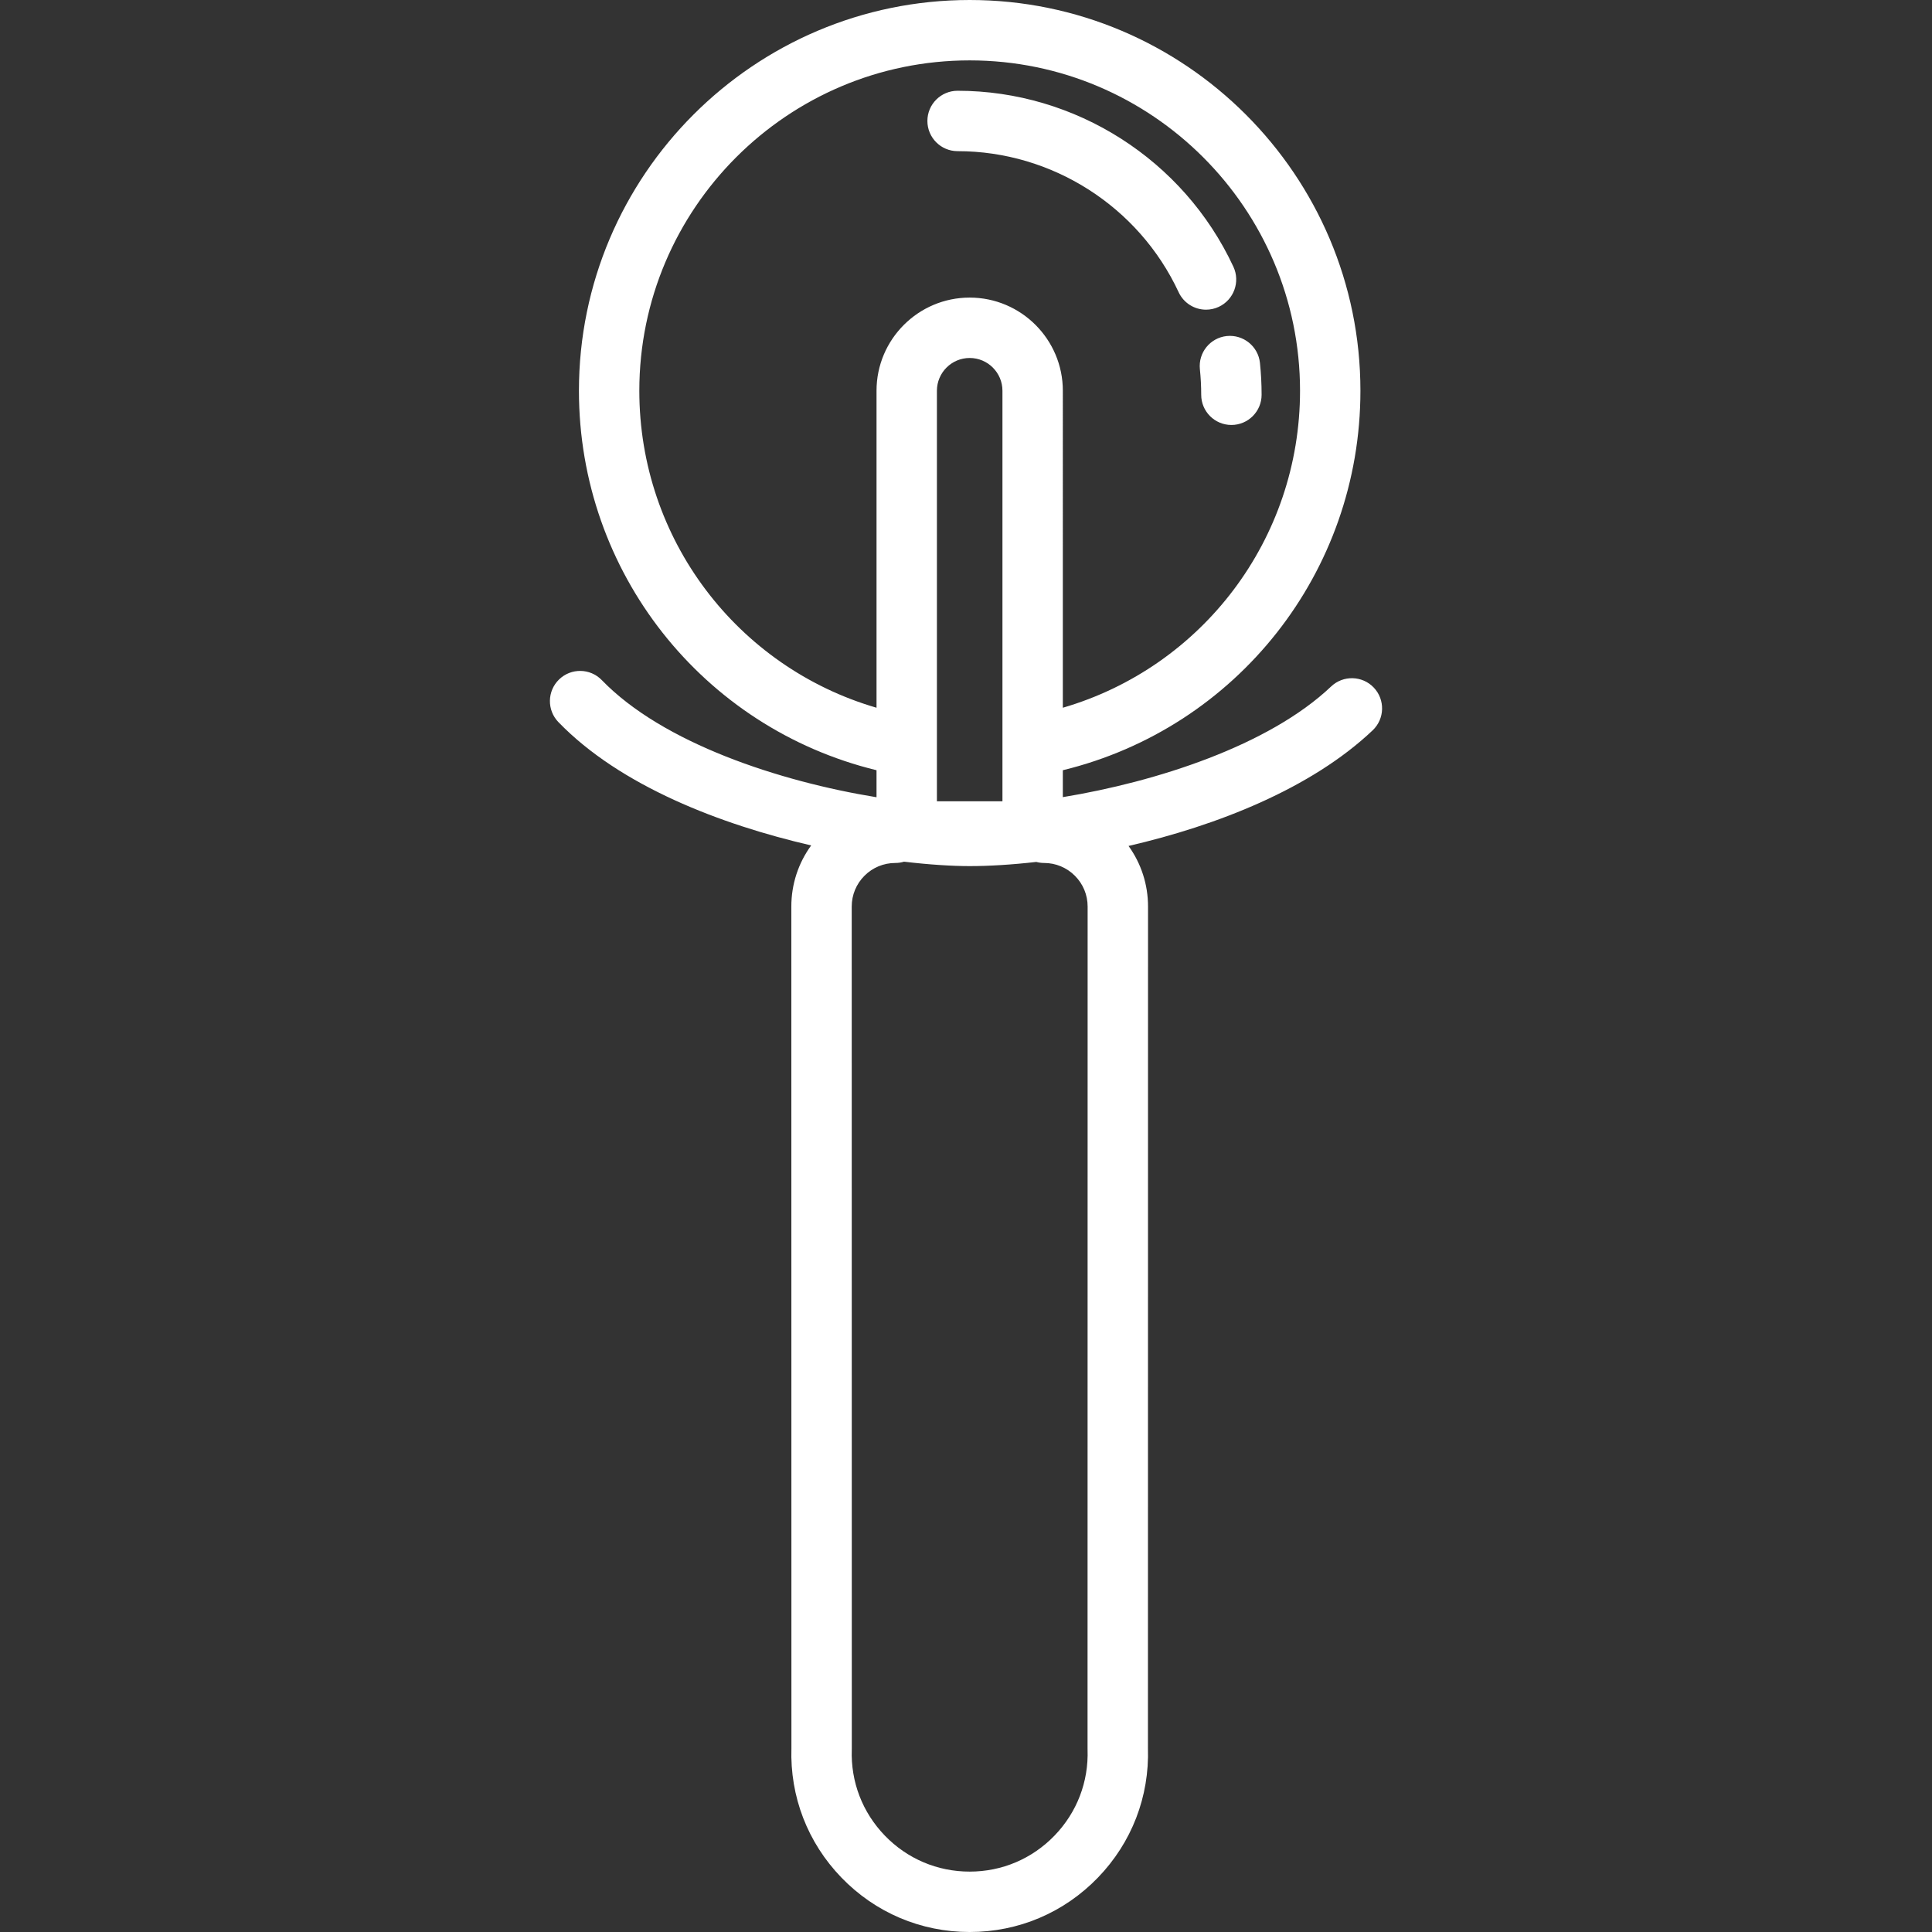 <?xml version="1.0" encoding="iso-8859-1"?>
<!-- Generator: Adobe Illustrator 17.1.0, SVG Export Plug-In . SVG Version: 6.00 Build 0)  -->
<!DOCTYPE svg PUBLIC "-//W3C//DTD SVG 1.1//EN" "http://www.w3.org/Graphics/SVG/1.1/DTD/svg11.dtd">
<svg xmlns="http://www.w3.org/2000/svg" xmlns:xlink="http://www.w3.org/1999/xlink" version="1.1" id="Capa_1" x="0px" y="0px" viewBox="0 0 479.869 479.869" style="enable-background:new 0 0 479.869 479.869;" xml:space="preserve" width="256px" height="256px">
<rect x="0" y="0" width="479.869" height="479.869" fill="#333333" stroke="none"/>
<path d="M341.222,170.786c-2.852-3.004-7.6-3.128-10.603-0.276c-15.485,14.697-43.446,23.677-66.633,27.482v-6.684  c43.187-10.519,73.915-49.181,73.915-94.256C337.902,43.538,294.363,0,240.848,0c-53.515,0-97.053,43.538-97.053,97.053  c0,45.074,30.729,83.736,73.915,94.255v6.712c-24.088-3.924-53.075-13.424-68.232-29.093c-2.881-2.976-7.628-3.057-10.605-0.176  c-2.977,2.88-3.056,7.628-0.176,10.605c15.361,15.88,40.329,25.442,62.785,30.632c-3.2,4.385-4.932,9.651-4.931,15.184  l0.021,209.008c-0.381,12.064,4.026,23.484,12.417,32.17c8.423,8.718,19.737,13.52,31.86,13.52c12.122,0,23.437-4.801,31.859-13.519  c8.391-8.686,12.798-20.105,12.418-32.17l0.021-209.009c0.001-5.479-1.699-10.694-4.839-15.054  c21.809-5.042,45.315-14.184,60.639-28.729C343.949,178.537,344.073,173.79,341.222,170.786z M248.986,199.021H232.71V97.053  c0-4.487,3.65-8.138,8.138-8.138s8.139,3.65,8.139,8.138V199.021z M158.795,97.053c0-45.244,36.809-82.053,82.053-82.053  s82.054,36.809,82.054,82.053c0,36.859-24.296,68.643-58.915,78.735V97.053c0-12.758-10.38-23.138-23.139-23.138  c-12.758,0-23.138,10.38-23.138,23.138v78.736C183.091,165.695,158.795,133.91,158.795,97.053z M259.319,214.344  c2.893,0,5.611,1.126,7.656,3.171c2.044,2.045,3.17,4.764,3.17,7.655l-0.021,209.132c0,0.087,0.002,0.173,0.005,0.259  c0.275,8.014-2.641,15.602-8.211,21.367s-13.054,8.941-21.071,8.941s-15.502-3.176-21.072-8.942  c-5.57-5.766-8.486-13.354-8.21-21.365c0.003-0.087,0.005-0.173,0.005-0.26L211.55,225.17c0-2.892,1.126-5.61,3.17-7.655  c2.045-2.045,4.764-3.171,7.656-3.171c0.753,0,1.479-0.114,2.164-0.32c6.367,0.752,11.964,1.098,16.308,1.098  c4.744,0,10.37-0.333,16.542-1.038C258.007,214.248,258.651,214.344,259.319,214.344z M312.947,90.148  c0.271,2.607,0.409,5.268,0.409,7.905c0,4.143-3.357,7.5-7.5,7.5s-7.5-3.357-7.5-7.5c0-2.121-0.11-4.257-0.329-6.351  c-0.429-4.12,2.563-7.808,6.683-8.237C308.824,83.047,312.517,86.029,312.947,90.148z M230.346,30.044c0-4.143,3.357-7.5,7.5-7.5  c29.271,0,56.16,17.157,68.505,43.709c1.746,3.756,0.117,8.217-3.639,9.963c-1.023,0.476-2.099,0.701-3.157,0.701  c-2.828,0-5.535-1.607-6.806-4.34c-9.895-21.282-31.445-35.033-54.903-35.033C233.703,37.544,230.346,34.187,230.346,30.044z" fill="#FFFFFF"/>
<g>
</g>
<g>
</g>
<g>
</g>
<g>
</g>
<g>
</g>
<g>
</g>
<g>
</g>
<g>
</g>
<g>
</g>
<g>
</g>
<g>
</g>
<g>
</g>
<g>
</g>
<g>
</g>
<g>
</g>
</svg>
